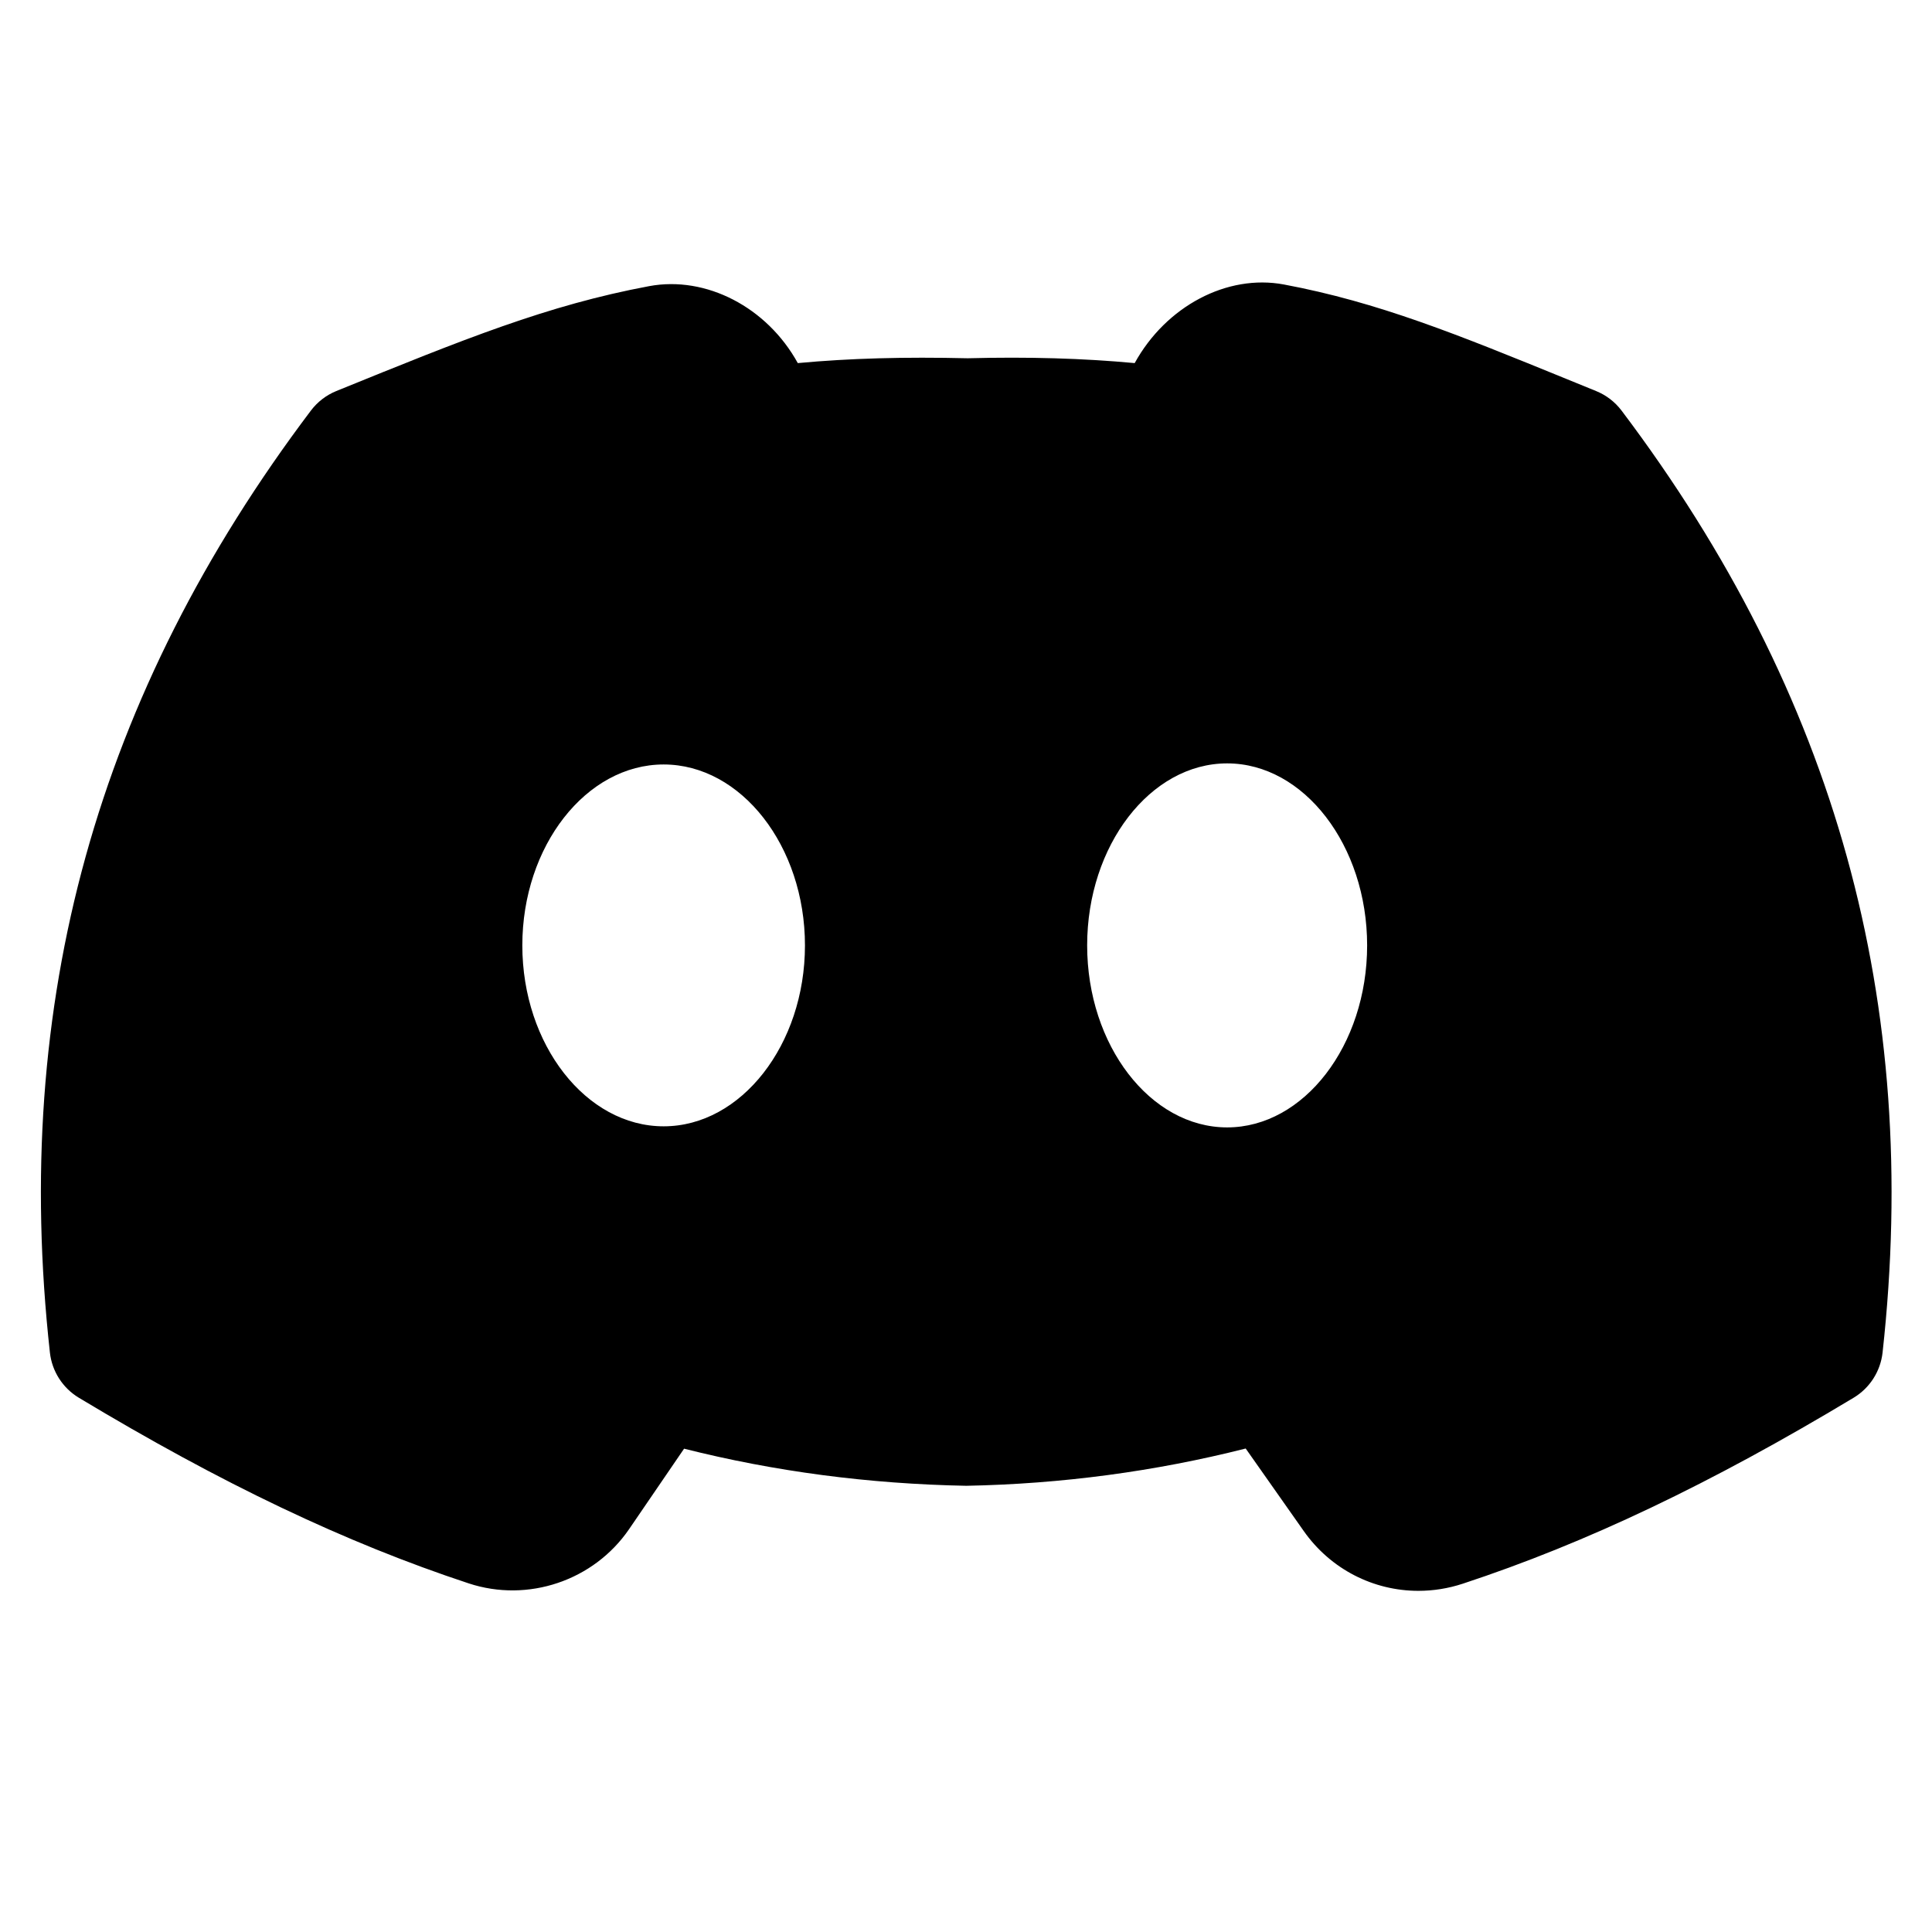 <?xml version="1.0" encoding="iso-8859-1"?>
<!-- Generator: Adobe Illustrator 25.2.3, SVG Export Plug-In . SVG Version: 6.00 Build 0)  -->
<svg version="1.1" xmlns="http://www.w3.org/2000/svg" xmlns:xlink="http://www.w3.org/1999/xlink" x="0px" y="0px"
	 viewBox="0 0 48 48" style="enable-background:new 0 0 48 48;" xml:space="preserve">
<g id="Layer_1">
	<path d="M40.288,10.202c-0.163-0.216-0.381-0.384-0.632-0.486L38.94,9.424c-2.728-1.113-4.698-1.917-7.042-2.356
		c-1.409-0.264-2.929,0.539-3.707,1.953c-1.283-0.119-2.64-0.159-4.149-0.12c-1.567-0.037-2.936,0-4.221,0.12
		c-0.766-1.391-2.281-2.174-3.692-1.912c-2.525,0.472-4.604,1.318-7.773,2.606c-0.251,0.102-0.469,0.27-0.632,0.486
		C2.401,17.256,0.28,24.912,1.24,33.605c0.052,0.465,0.317,0.879,0.718,1.121c3.552,2.137,6.629,3.603,9.685,4.612
		c1.474,0.487,3.111-0.068,3.987-1.347l1.366-1.999c2.246,0.567,4.587,0.876,7.011,0.922c2.363-0.045,4.694-0.356,6.942-0.926
		l1.44,2.047c0.671,0.955,1.736,1.489,2.851,1.489c0.368,0,0.741-0.058,1.107-0.179c3.062-1.009,6.146-2.477,9.707-4.619
		c0.4-0.241,0.666-0.656,0.718-1.121C47.731,24.911,45.61,17.255,40.288,10.202z M16.488,27.983c-1.926,0-3.511-2.029-3.511-4.495
		c0-2.466,1.585-4.495,3.511-4.495c1.926,0,3.511,2.029,3.511,4.495C19.999,25.954,18.414,27.983,16.488,27.983z M30.488,28.01
		c-1.908,0-3.478-2.041-3.478-4.522s1.57-4.522,3.478-4.522c1.908,0,3.478,2.041,3.478,4.522S32.396,28.01,30.488,28.01z"/>
</g>
<g id="Layer_2">
</g>
</svg>